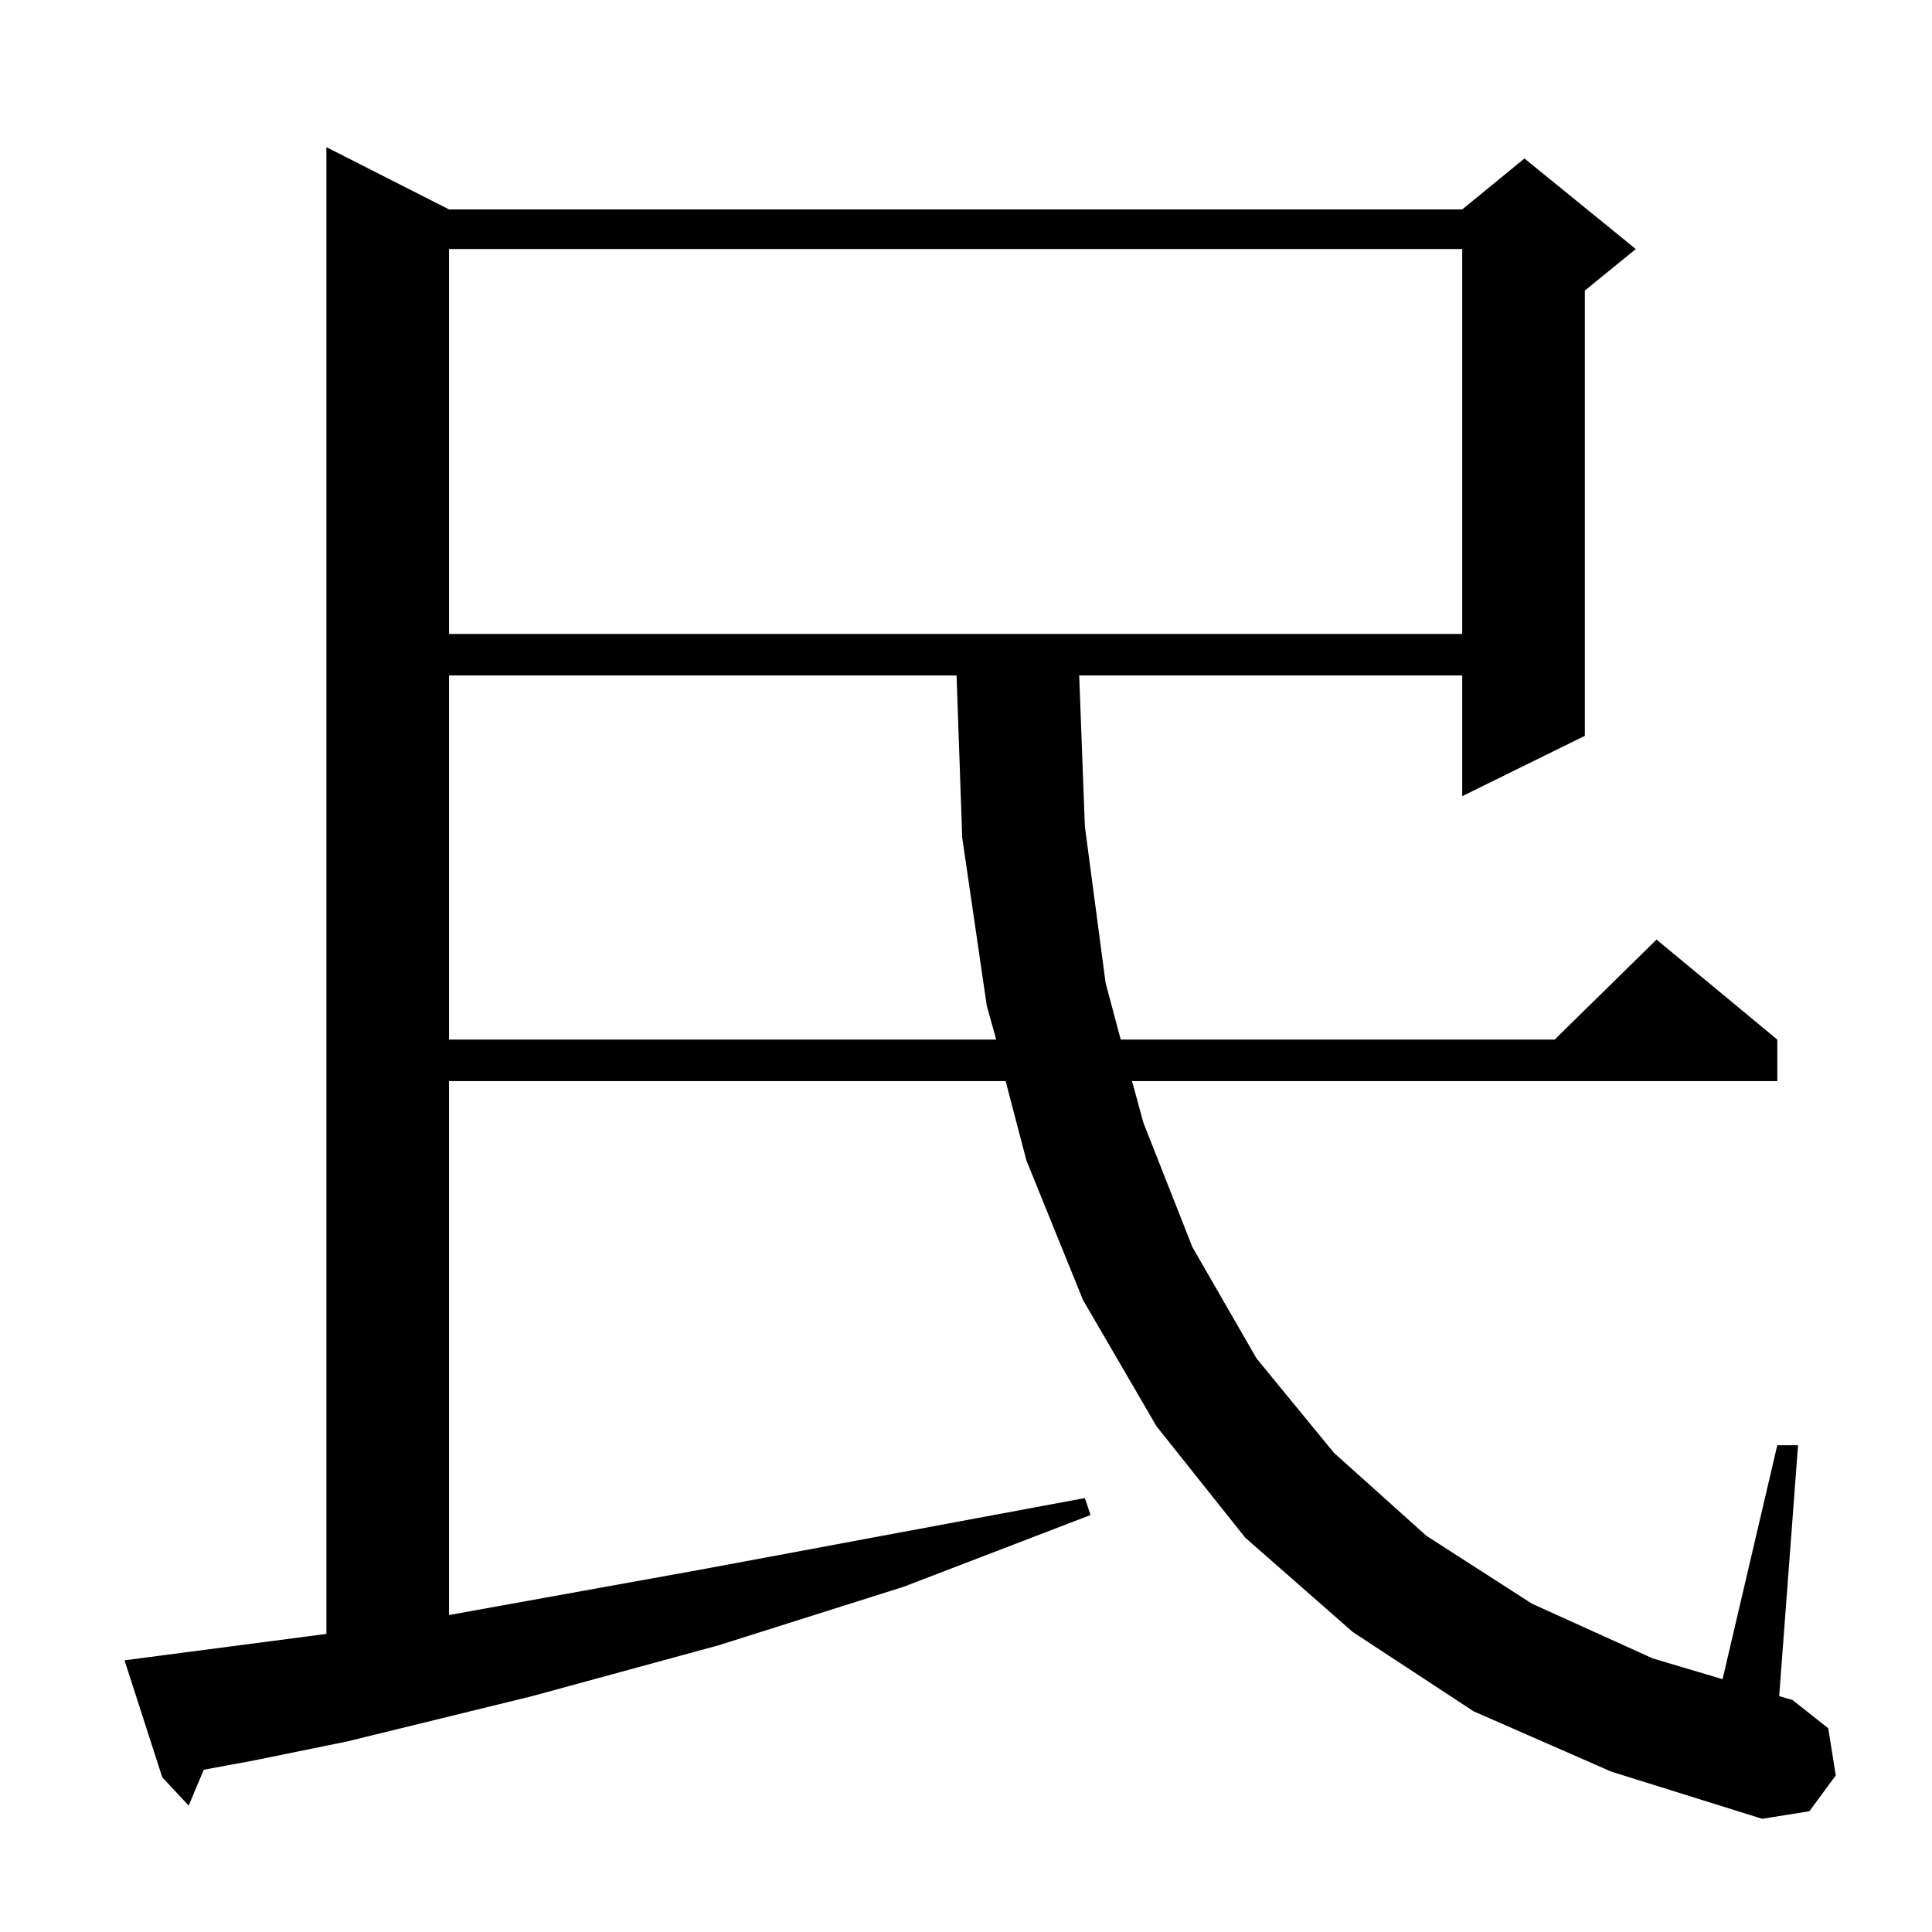 <?xml version="1.0" standalone="no"?>
<!DOCTYPE svg PUBLIC "-//W3C//DTD SVG 1.1//EN" "http://www.w3.org/Graphics/SVG/1.1/DTD/svg11.dtd" >
<svg xmlns="http://www.w3.org/2000/svg" xmlns:xlink="http://www.w3.org/1999/xlink" version="1.1" viewBox="0 -144 1024 1024">
  <g transform="matrix(1 0 0 -1 0 880)">
   <path fill="currentColor"
d="M781 117l-64 42l-57 50l-47 59l-39 67l-30 74l-11 42h-295v-283l133 24l204 38l3 -9l-99 -38l-98 -31l-99 -27l-98 -24l-49 -10l-27 -5l-8 -19l-14 15l-20 62l107 14v788l65 -33h537l33 27l59 -48l-27 -22v-236l-65 -32v64h-203l3 -80l11 -83l8 -30h230l54 53l64 -53v-22
h-342l6 -22l26 -66l34 -59l41 -50l49 -44l56 -36l64 -29l37 -11l29 124h11l-10 -133l7 -2l19 -15l4 -25l-14 -19l-25 -4l-80 25zM238 666v-193h290l-5 18l-13 89l-3 86h-269zM238 892v-204h537v204h-537z" />
  </g>

</svg>
